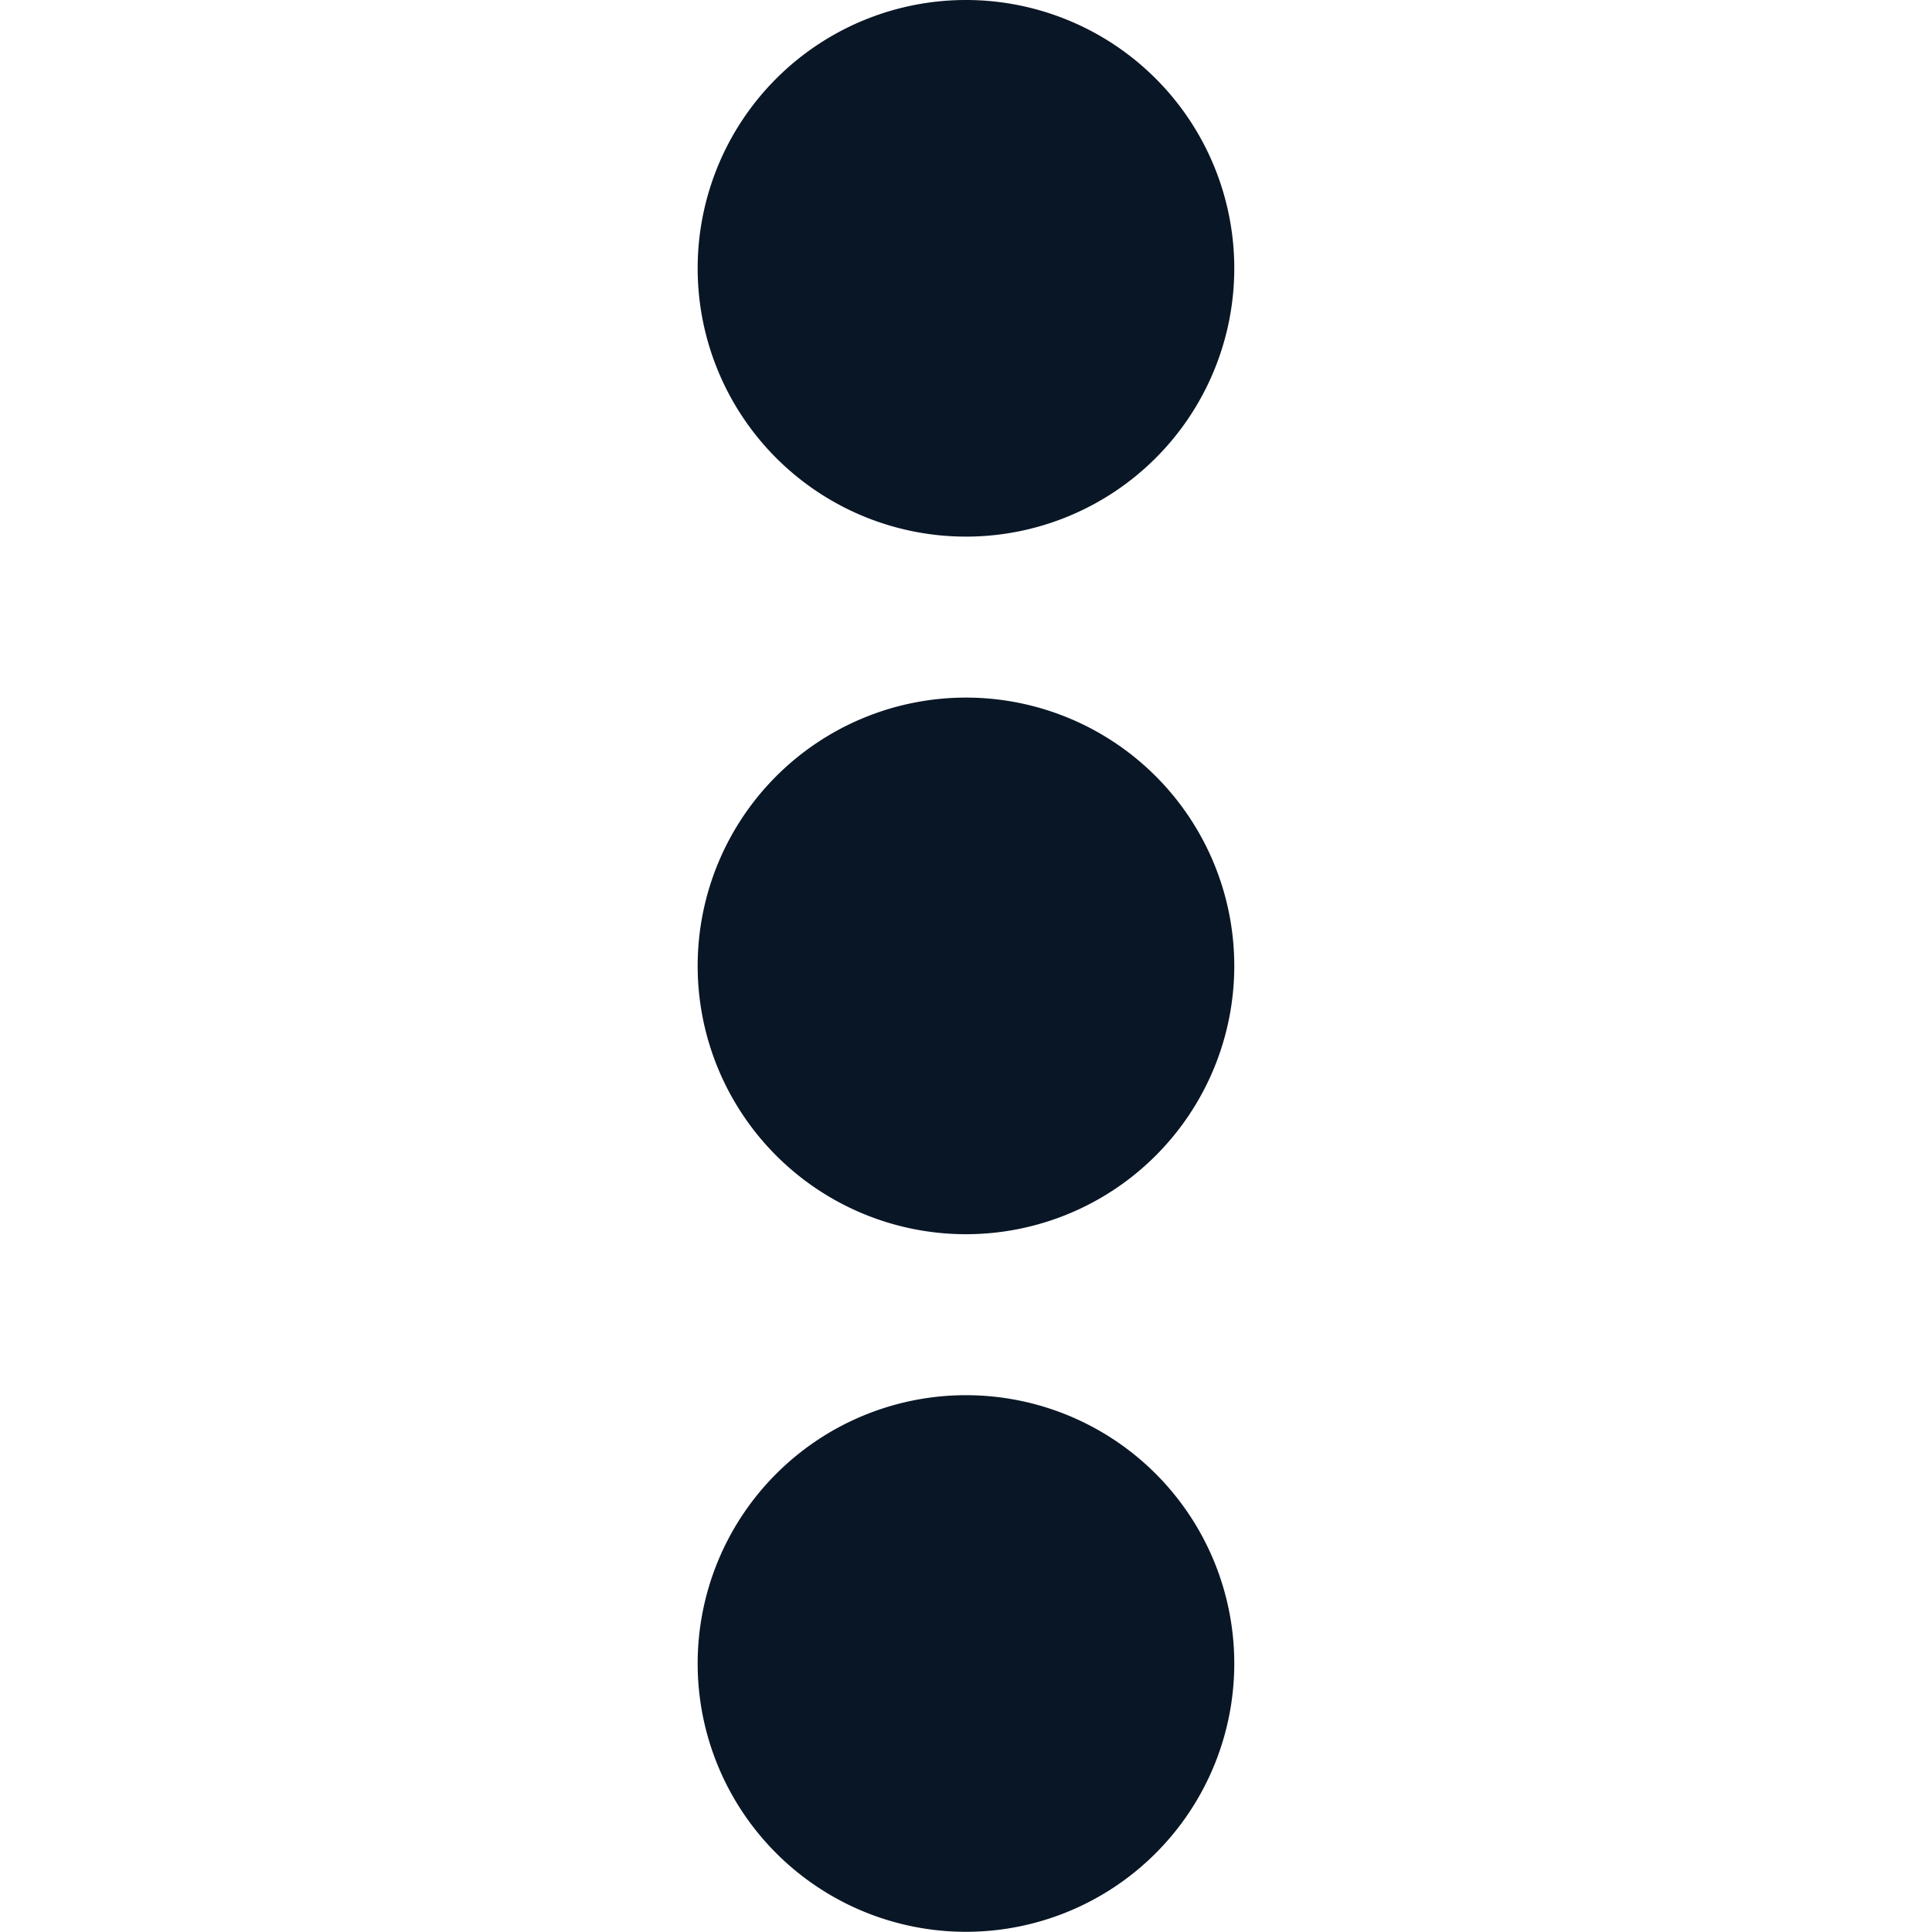 <?xml version="1.0" encoding="UTF-8" standalone="no"?>
<svg
   id="icon-menu"
   width="100"
   height="100"
   viewBox="0 0 100 100"
   version="1.1"
   sodipodi:docname="menu.svg"
   inkscape:version="1.1.1 (3bf5ae0d25, 2021-09-20)"
   xmlns:inkscape="http://www.inkscape.org/namespaces/inkscape"
   xmlns:sodipodi="http://sodipodi.sourceforge.net/DTD/sodipodi-0.dtd"
   xmlns="http://www.w3.org/2000/svg"
   xmlns:svg="http://www.w3.org/2000/svg">
  <defs
     id="defs10" />
  <sodipodi:namedview
     id="namedview8"
     pagecolor="#ffffff"
     bordercolor="#cccccc"
     borderopacity="1"
     inkscape:pageshadow="0"
     inkscape:pageopacity="1"
     inkscape:pagecheckerboard="0"
     showgrid="false"
     inkscape:zoom="3.3166667"
     inkscape:cx="-124.97487"
     inkscape:cy="122.56281"
     inkscape:window-width="2880"
     inkscape:window-height="1721"
     inkscape:window-x="1909"
     inkscape:window-y="3"
     inkscape:window-maximized="1"
     inkscape:current-layer="icon-menu" />
  <g
     id="Circles"
     transform="matrix(4.444,0,0,4.444,36.111,5e-7)">
    <path
       id="Tracé_102"
       data-name="Tracé 102"
       d="M 3.125,0 A 3.125,3.125 0 1 1 0,3.125 3.125,3.125 0 0 1 3.125,0 Z"
       fill="#091625" />
    <path
       id="Tracé_104"
       data-name="Tracé 104"
       d="M 3.125,0 A 3.125,3.125 0 1 1 0,3.125 3.125,3.125 0 0 1 3.125,0 Z"
       transform="translate(0,16.25)"
       fill="#091625" />
    <path
       id="Tracé_103"
       data-name="Tracé 103"
       d="M 3.125,0 A 3.125,3.125 0 1 1 0,3.125 3.125,3.125 0 0 1 3.125,0 Z"
       transform="translate(0,8.125)"
       fill="#091625" />
  </g>
</svg>
